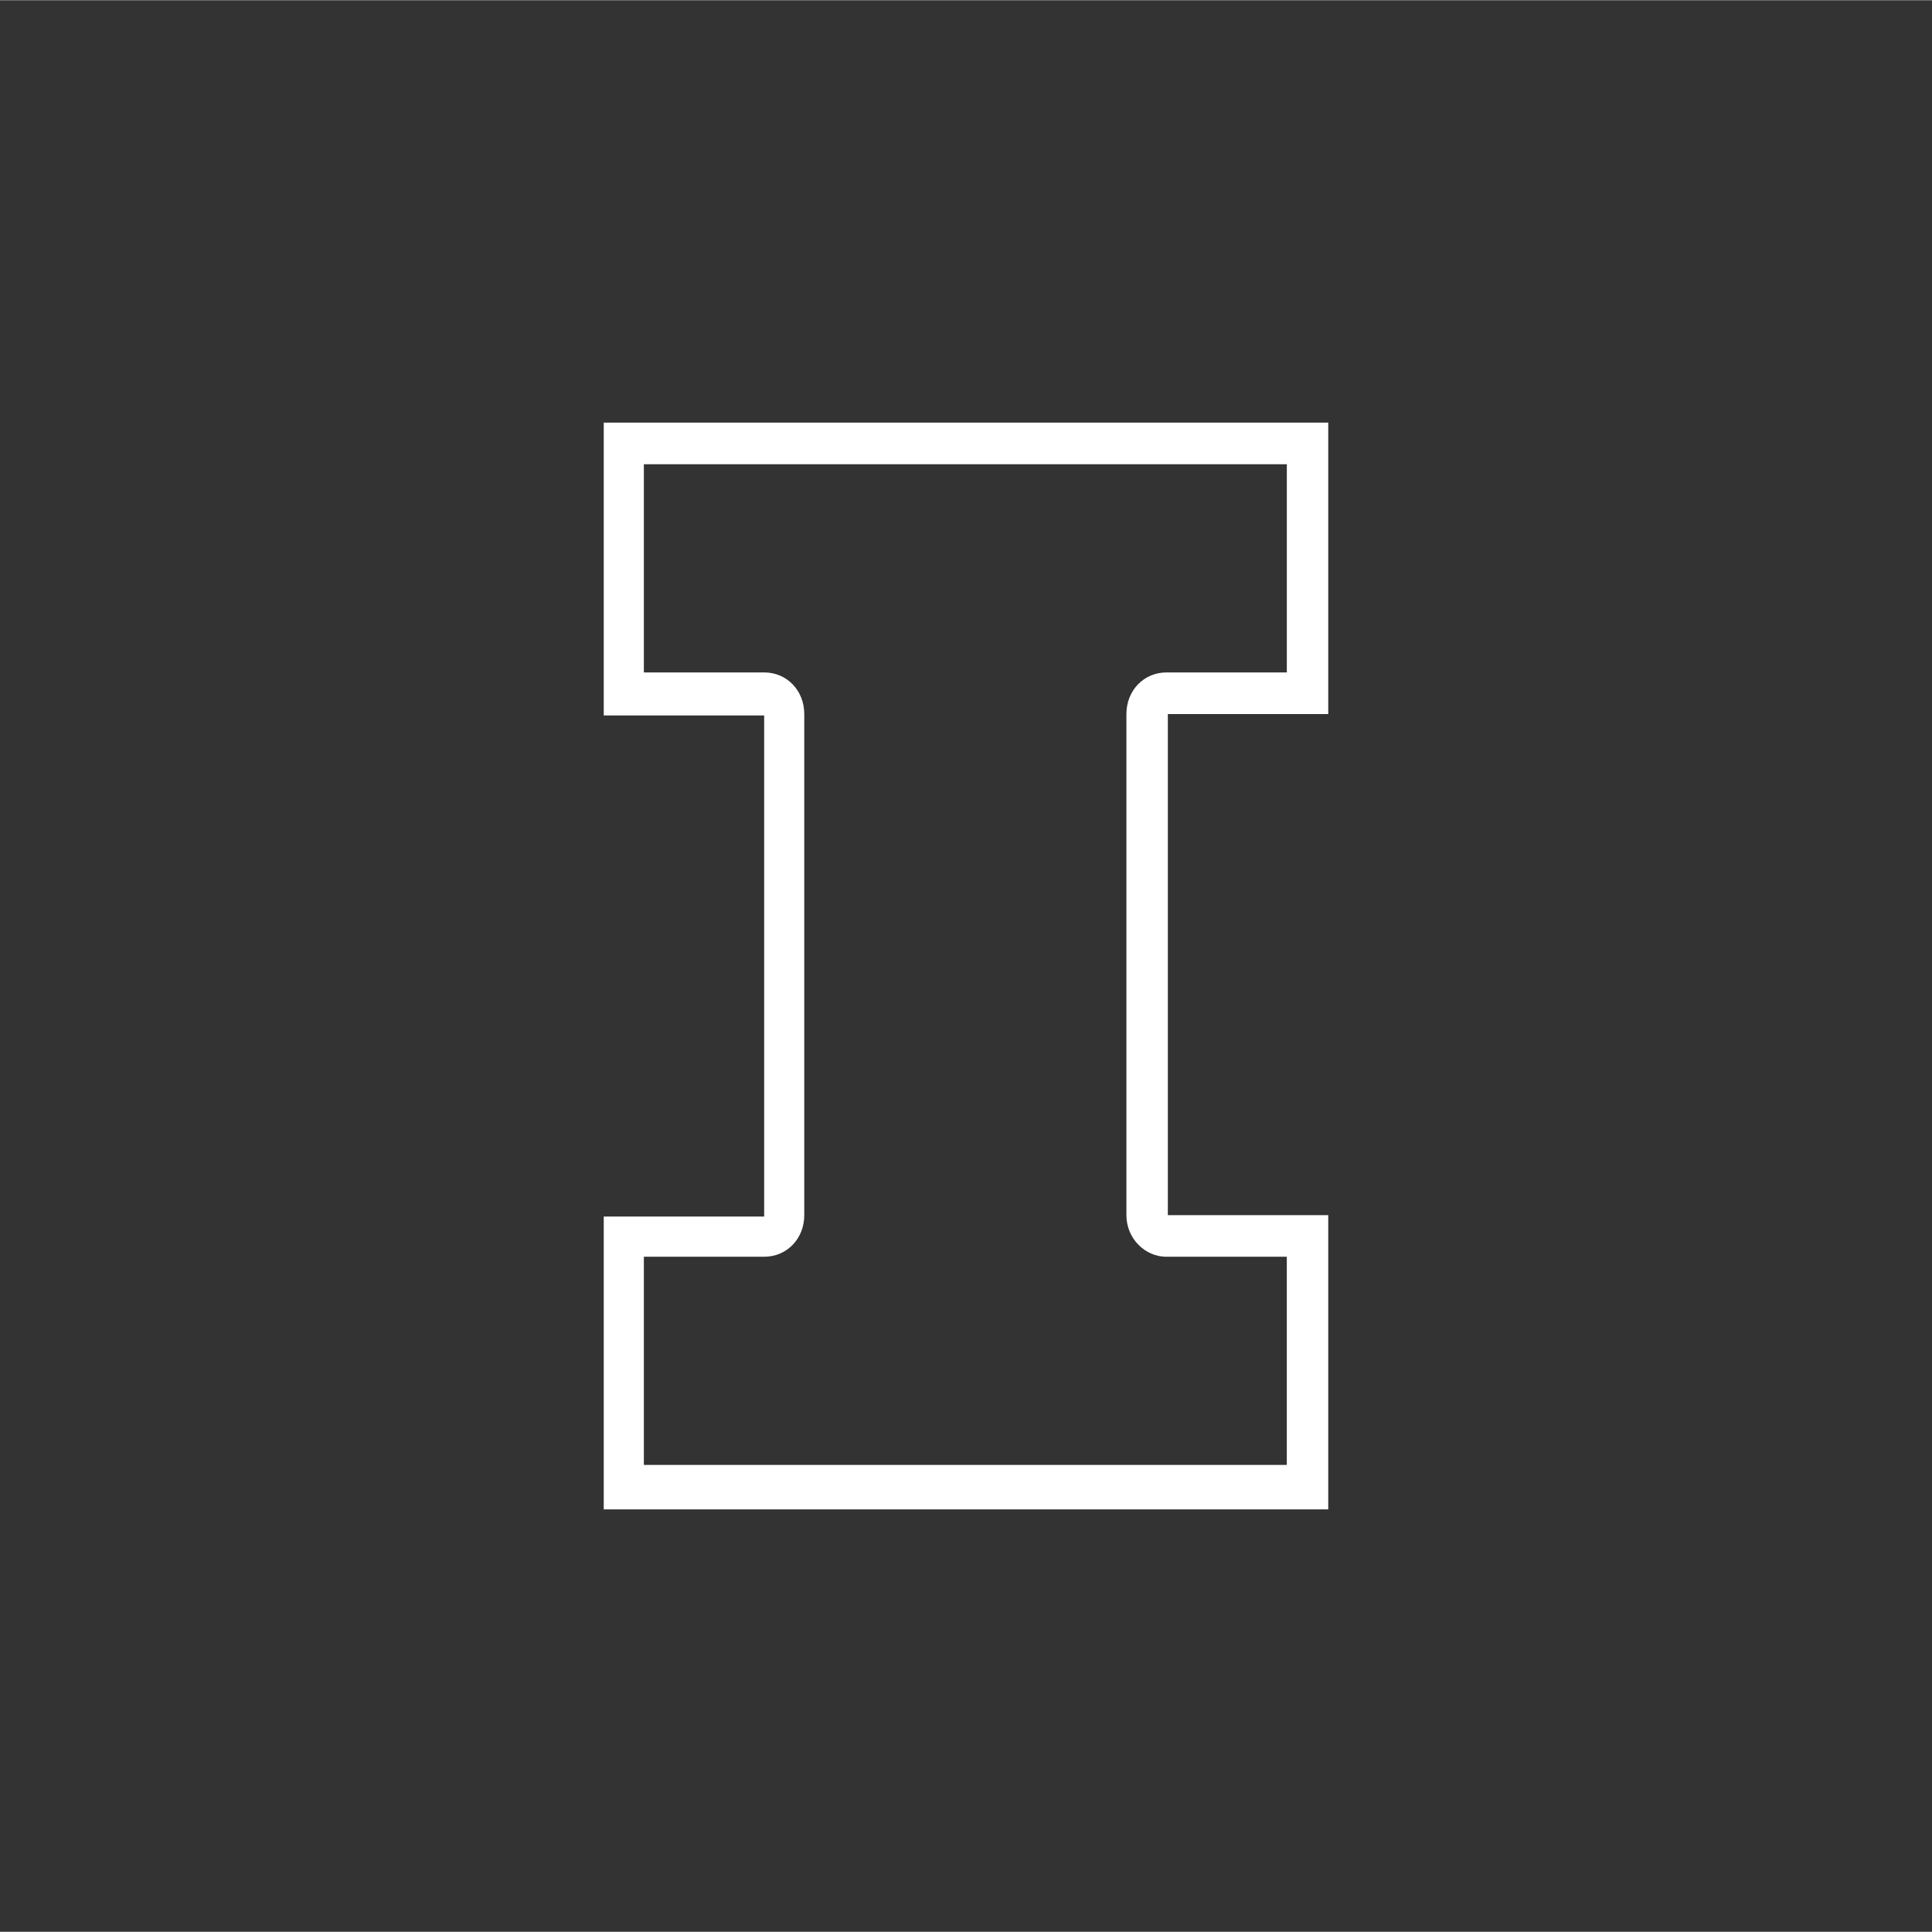 <?xml version="1.0" encoding="UTF-8" standalone="no"?>
<svg
   id="Layer_1"
   viewBox="0 0 69.12 69.104"
   width="800"
   height="800"
   version="1.1"
>
  <rect x="0" y="0" width="69.12" height="69.104" fill="#333333" stroke="none"/>
  <defs
     id="defs3" />
  
  <style
     id="style1">.st0{fill:#12294b}.st1{fill:#fffffe}.st2{fill:#e84b37}</style>
  <path
     class="st1"
     d="M 47.52,25.539 V 15.112 H 21.6 v 10.477 h 5.739 V 43.515 H 21.6 V 53.992 H 47.52 V 43.465 H 41.781 V 25.539 Z m -5.787,19.415 h 4.304 v 7.448 H 23.035 v -7.448 h 4.304 c 0.813,0 1.435,-0.646 1.435,-1.49 V 25.539 c 0,-0.844 -0.622,-1.49 -1.435,-1.49 h -4.304 v -7.448 h 23.003 v 7.448 h -4.304 c -0.813,0 -1.435,0.646 -1.435,1.49 v 17.926 c 0,0.844 0.67,1.49 1.435,1.49 z"
     id="path2"
     style="fill:#ffffff;stroke-width:0.487" />
</svg>
